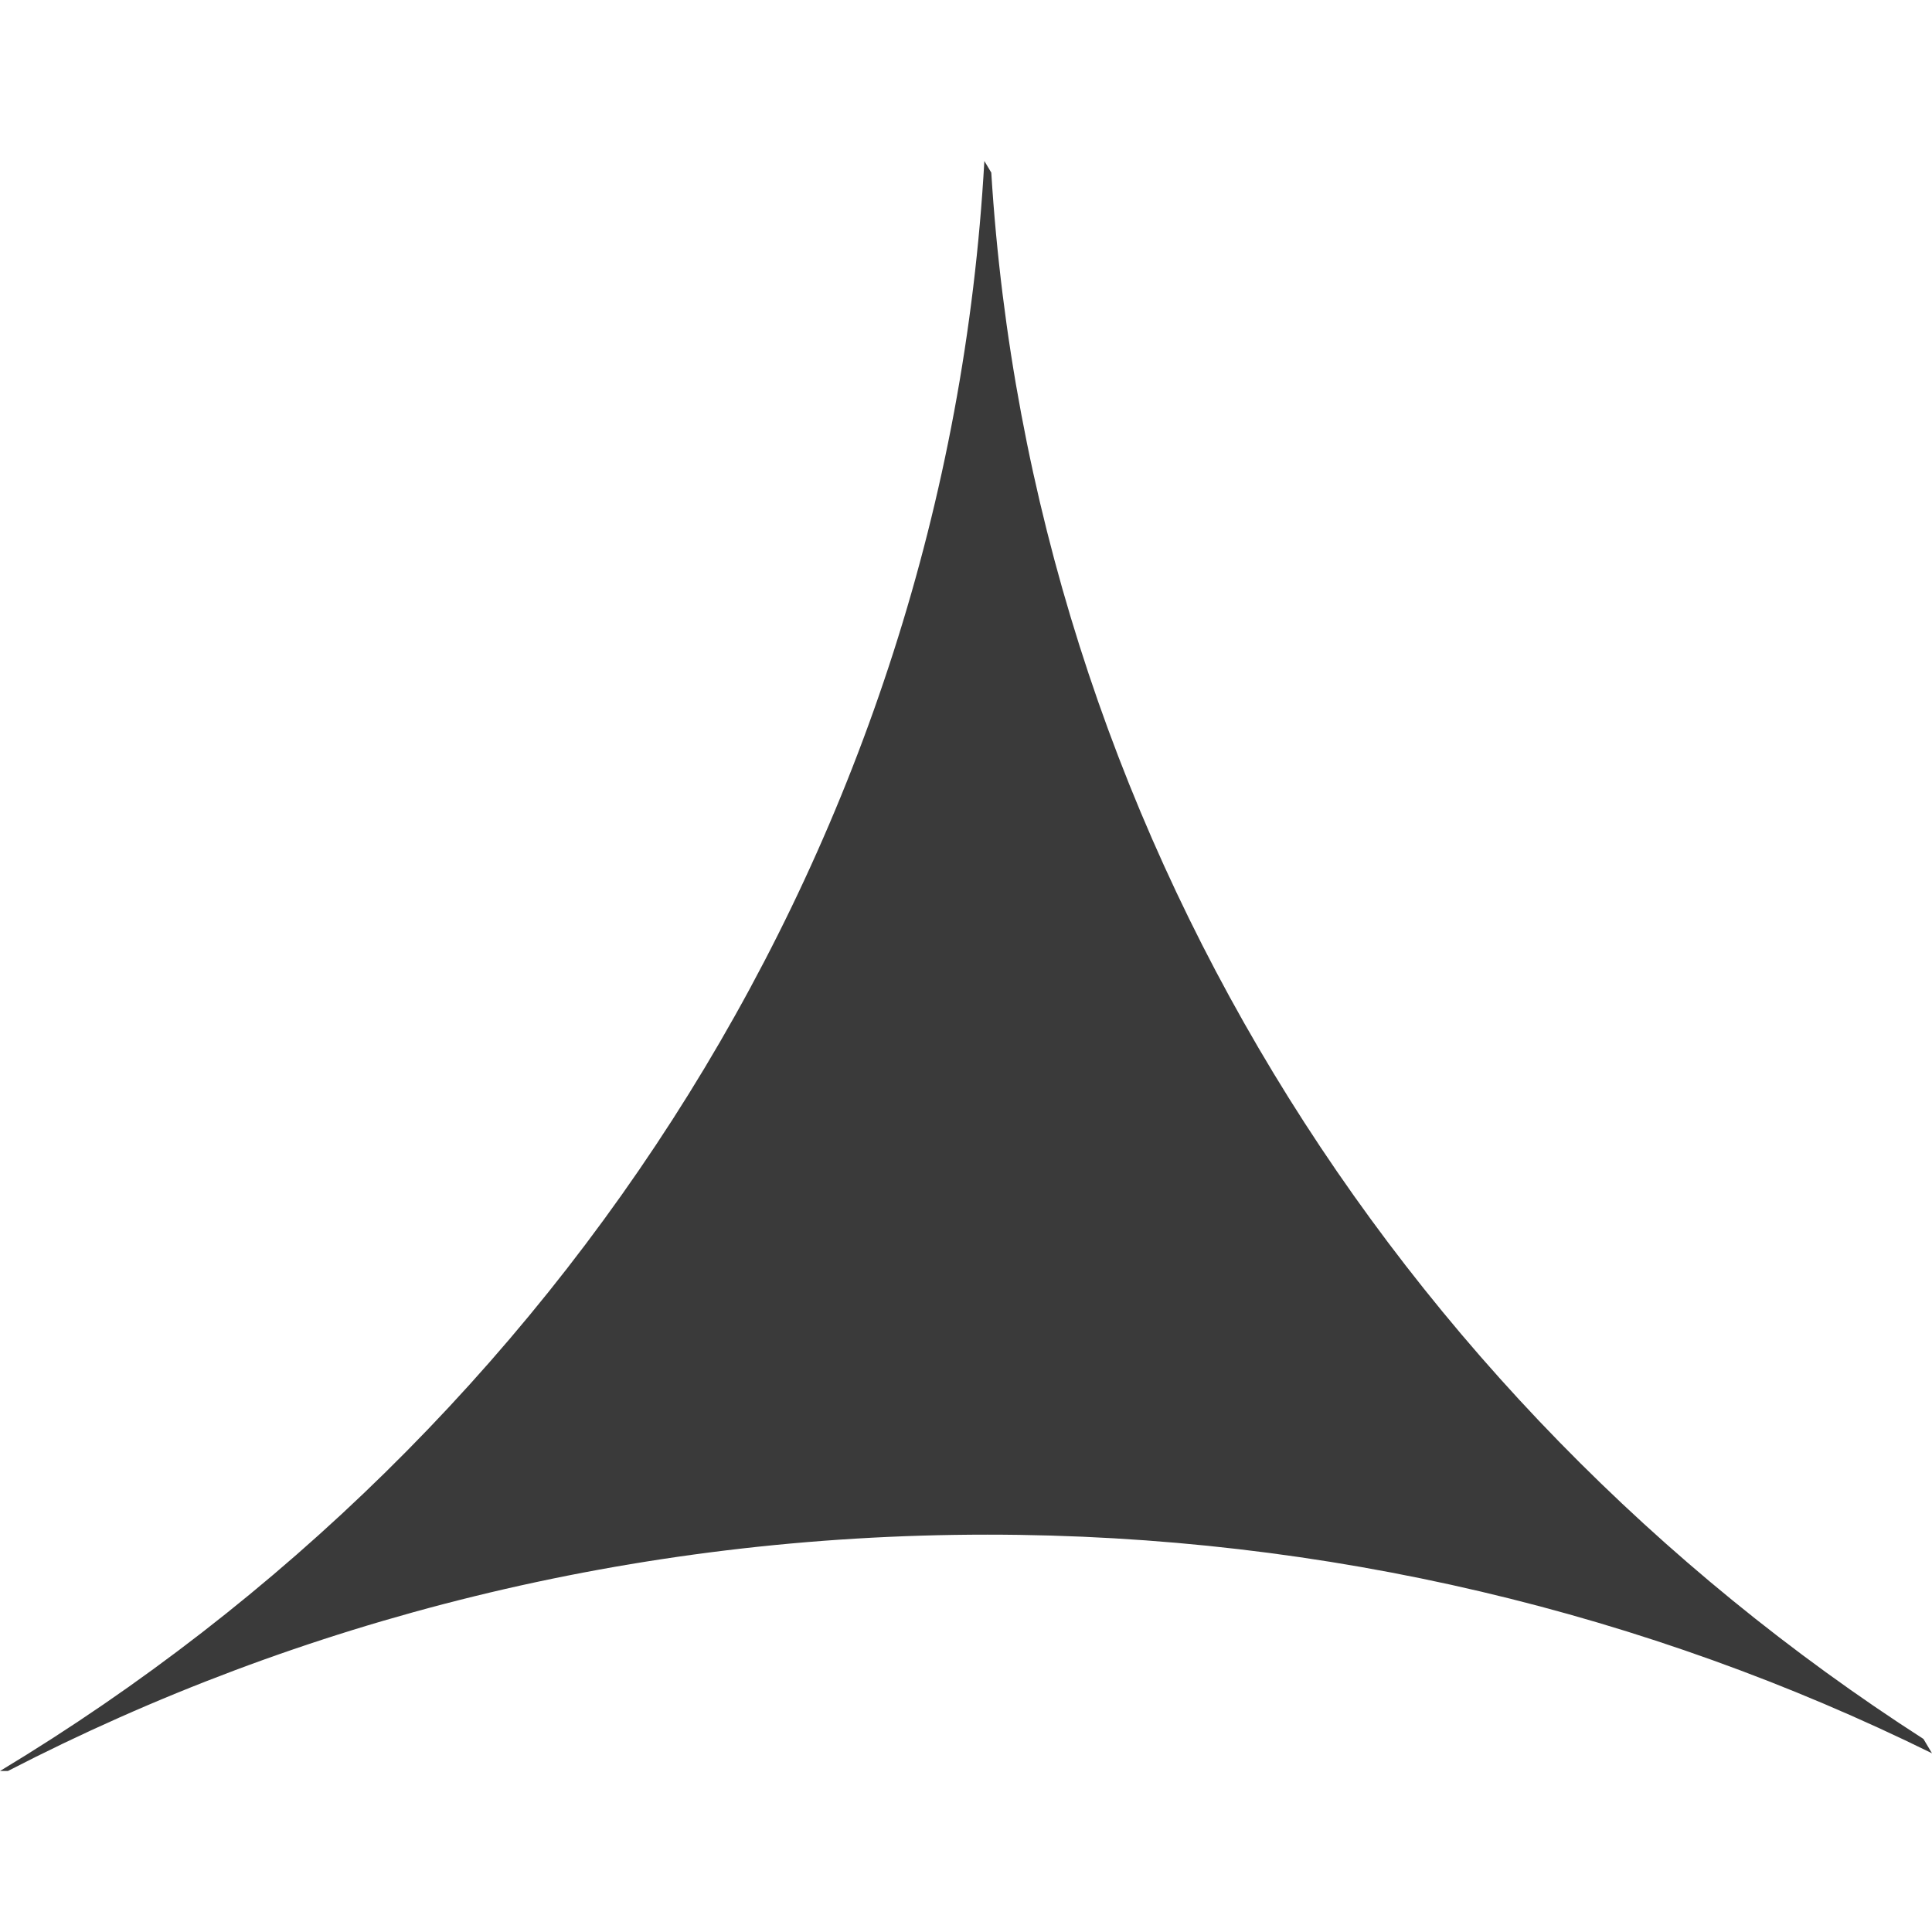<svg width="12" height="12" viewBox="0 0 12 12" fill="none" xmlns="http://www.w3.org/2000/svg">
<path d="M6.114 1C5.877 5.225 3.492 8.895 0 11H0.049C1.864 10.063 3.935 9.532 6.133 9.532C8.245 9.532 10.238 10.022 12 10.89L11.947 10.801C8.649 8.68 6.409 5.136 6.157 1.072L6.114 1Z" fill="#3A3A3A"/>
</svg>
